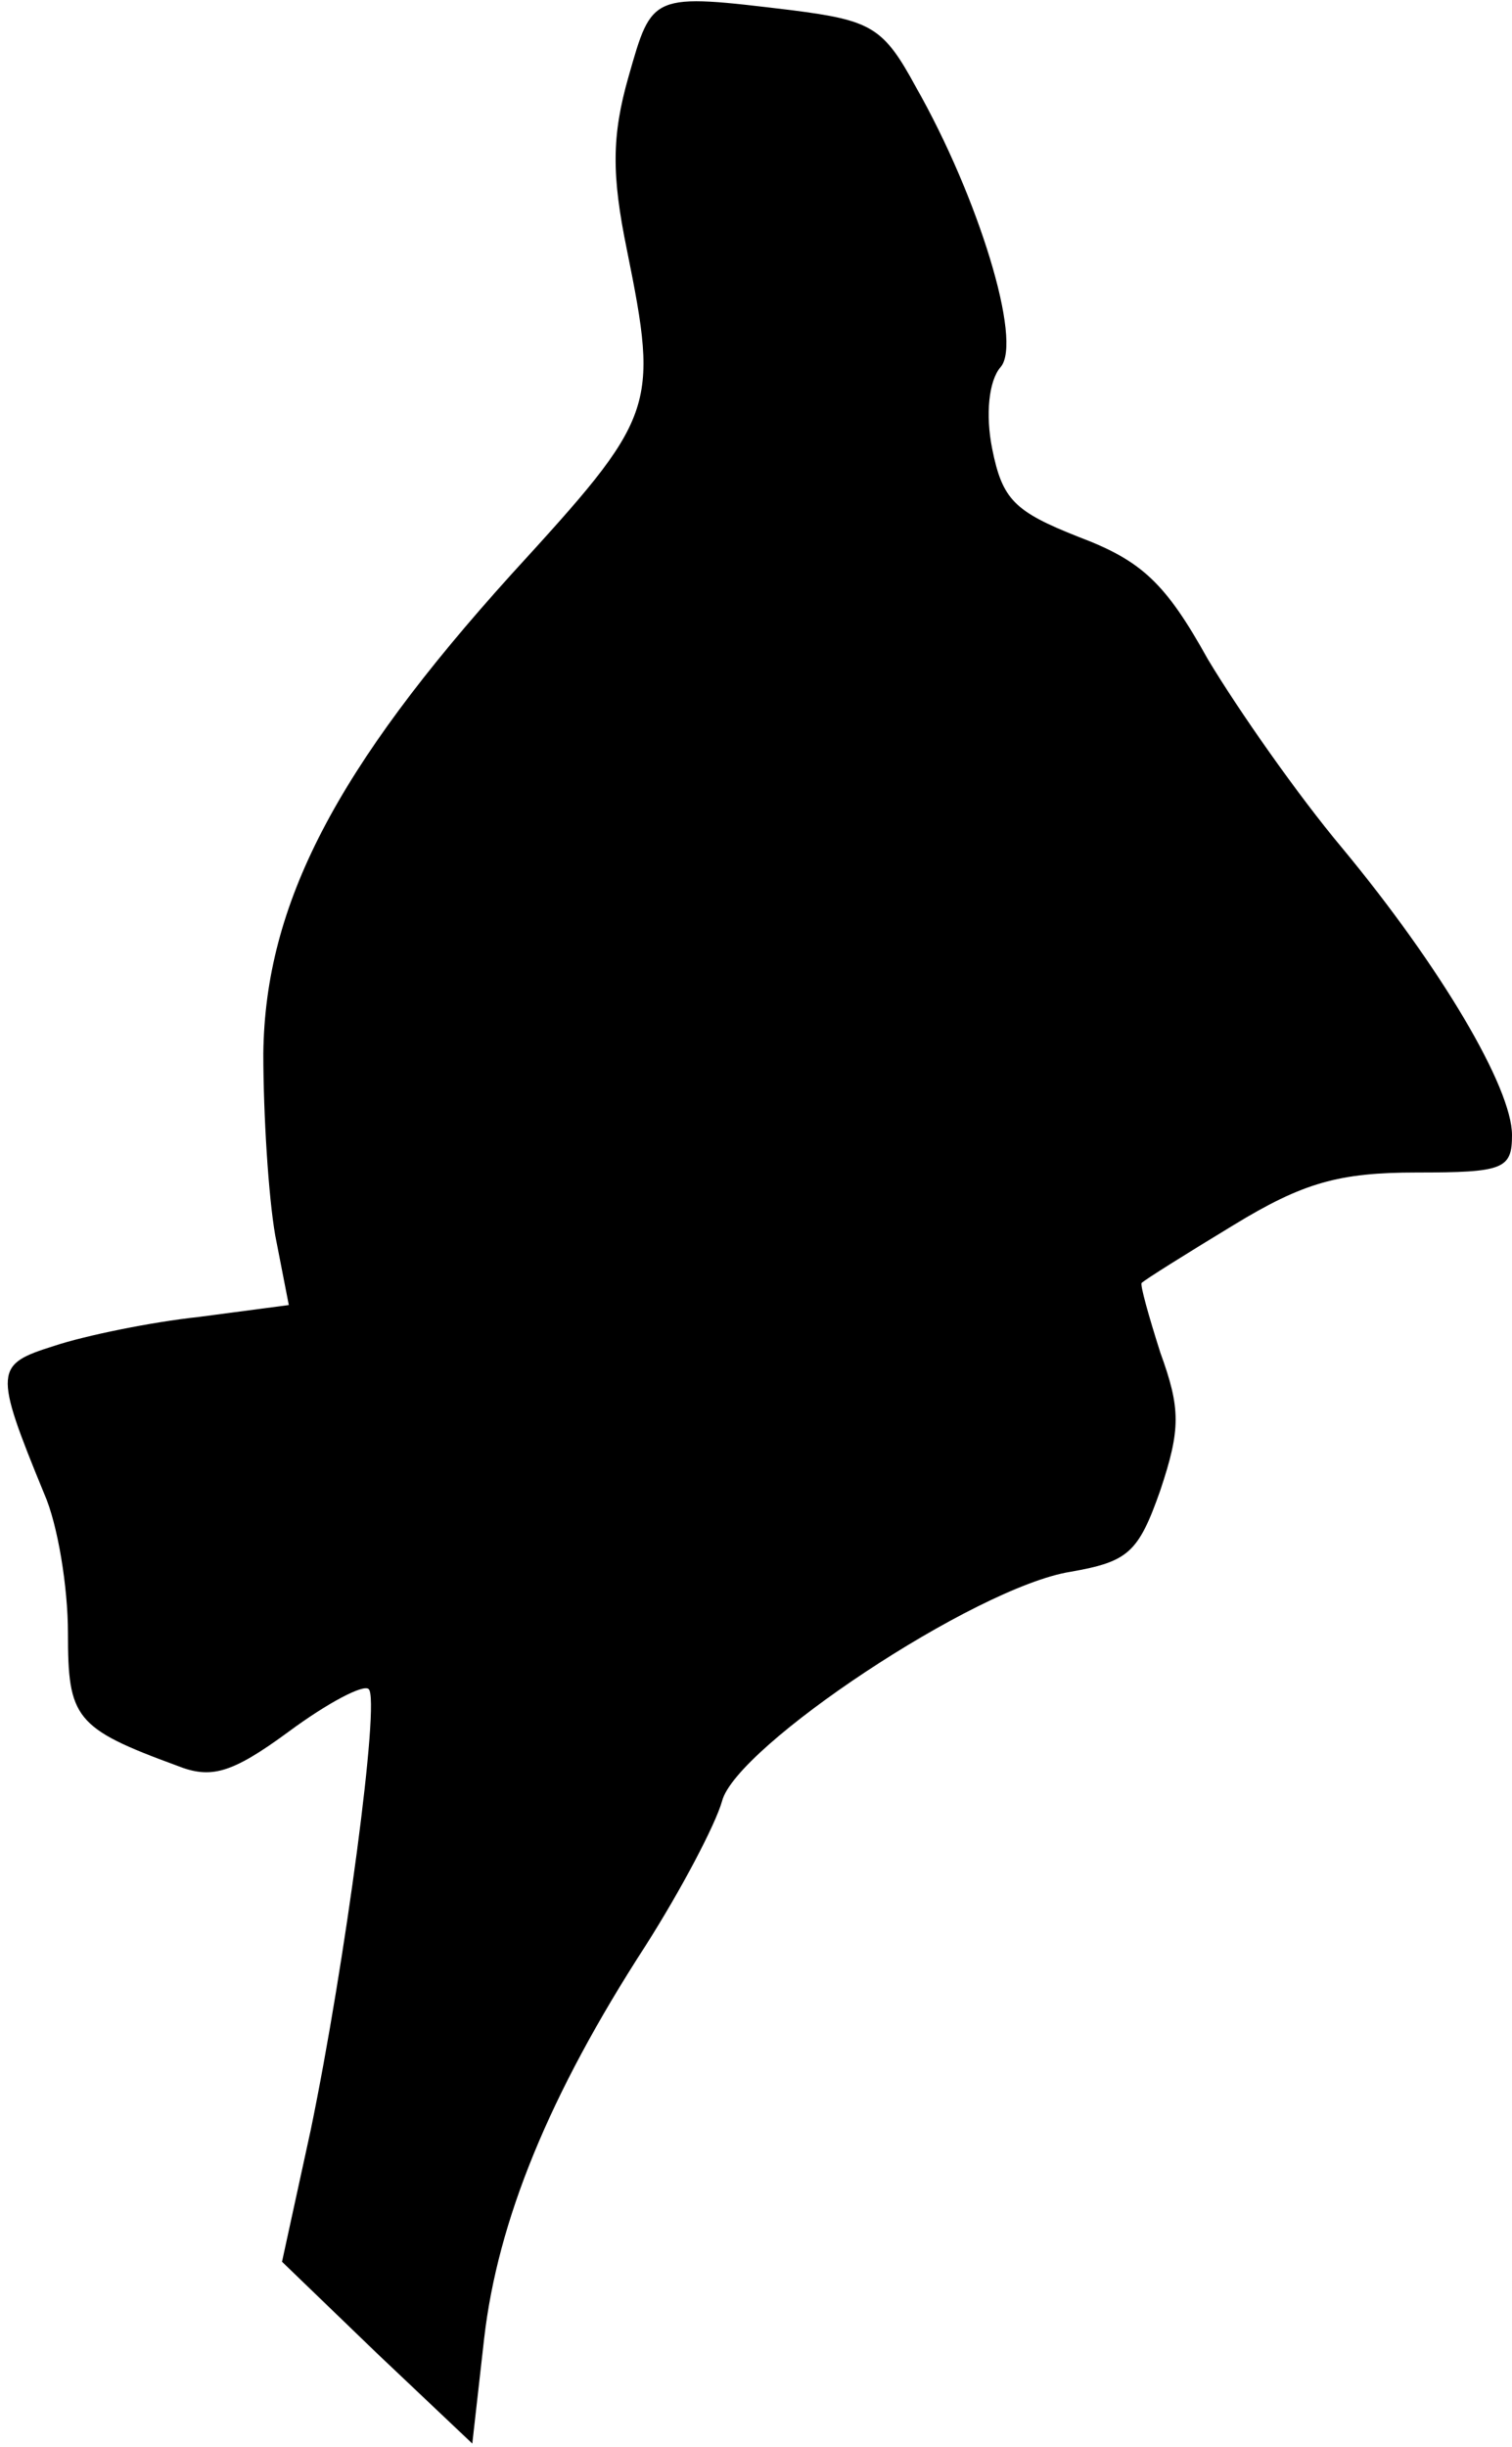 <?xml version="1.0" standalone="no"?>
<!DOCTYPE svg PUBLIC "-//W3C//DTD SVG 20010904//EN"
 "http://www.w3.org/TR/2001/REC-SVG-20010904/DTD/svg10.dtd">
<svg version="1.0" xmlns="http://www.w3.org/2000/svg"
 width="89pt" height="144pt" viewBox="0 0 89 144"
 preserveAspectRatio="xMidYMid meet">
<g transform="translate(0,144) scale(0.1,-0.1)"
fill="#000000" stroke="none">
<path fill="#000000" stroke="none" d="M370 1395 c-10 -35 -10 -58 -1 -102 19
-94 17 -98 -68 -191 -103 -114 -145 -194 -146 -282 0 -36 3 -84 7 -107 l8 -41
-53 -7 c-28 -3 -67 -11 -85 -17 -35 -11 -36 -14 -6 -87 8 -18 14 -55 14 -82 0
-50 4 -56 64 -78 20 -8 32 -5 66 20 23 17 44 28 47 25 7 -6 -14 -162 -34 -259
l-17 -78 56 -54 56 -53 7 62 c8 69 38 143 95 231 21 33 41 71 45 85 8 32 149
126 205 135 34 6 40 11 53 48 12 36 12 48 0 81 -7 22 -12 40 -11 41 2 2 26 17
54 34 41 25 62 31 108 31 51 0 56 2 56 22 0 28 -42 99 -100 169 -26 31 -61 81
-79 111 -25 45 -39 58 -76 72 -38 15 -45 22 -51 52 -4 20 -2 40 5 48 13 15
-13 100 -50 165 -19 35 -26 39 -73 45 -83 10 -82 10 -96 -39z"/>
</g>
</svg>
